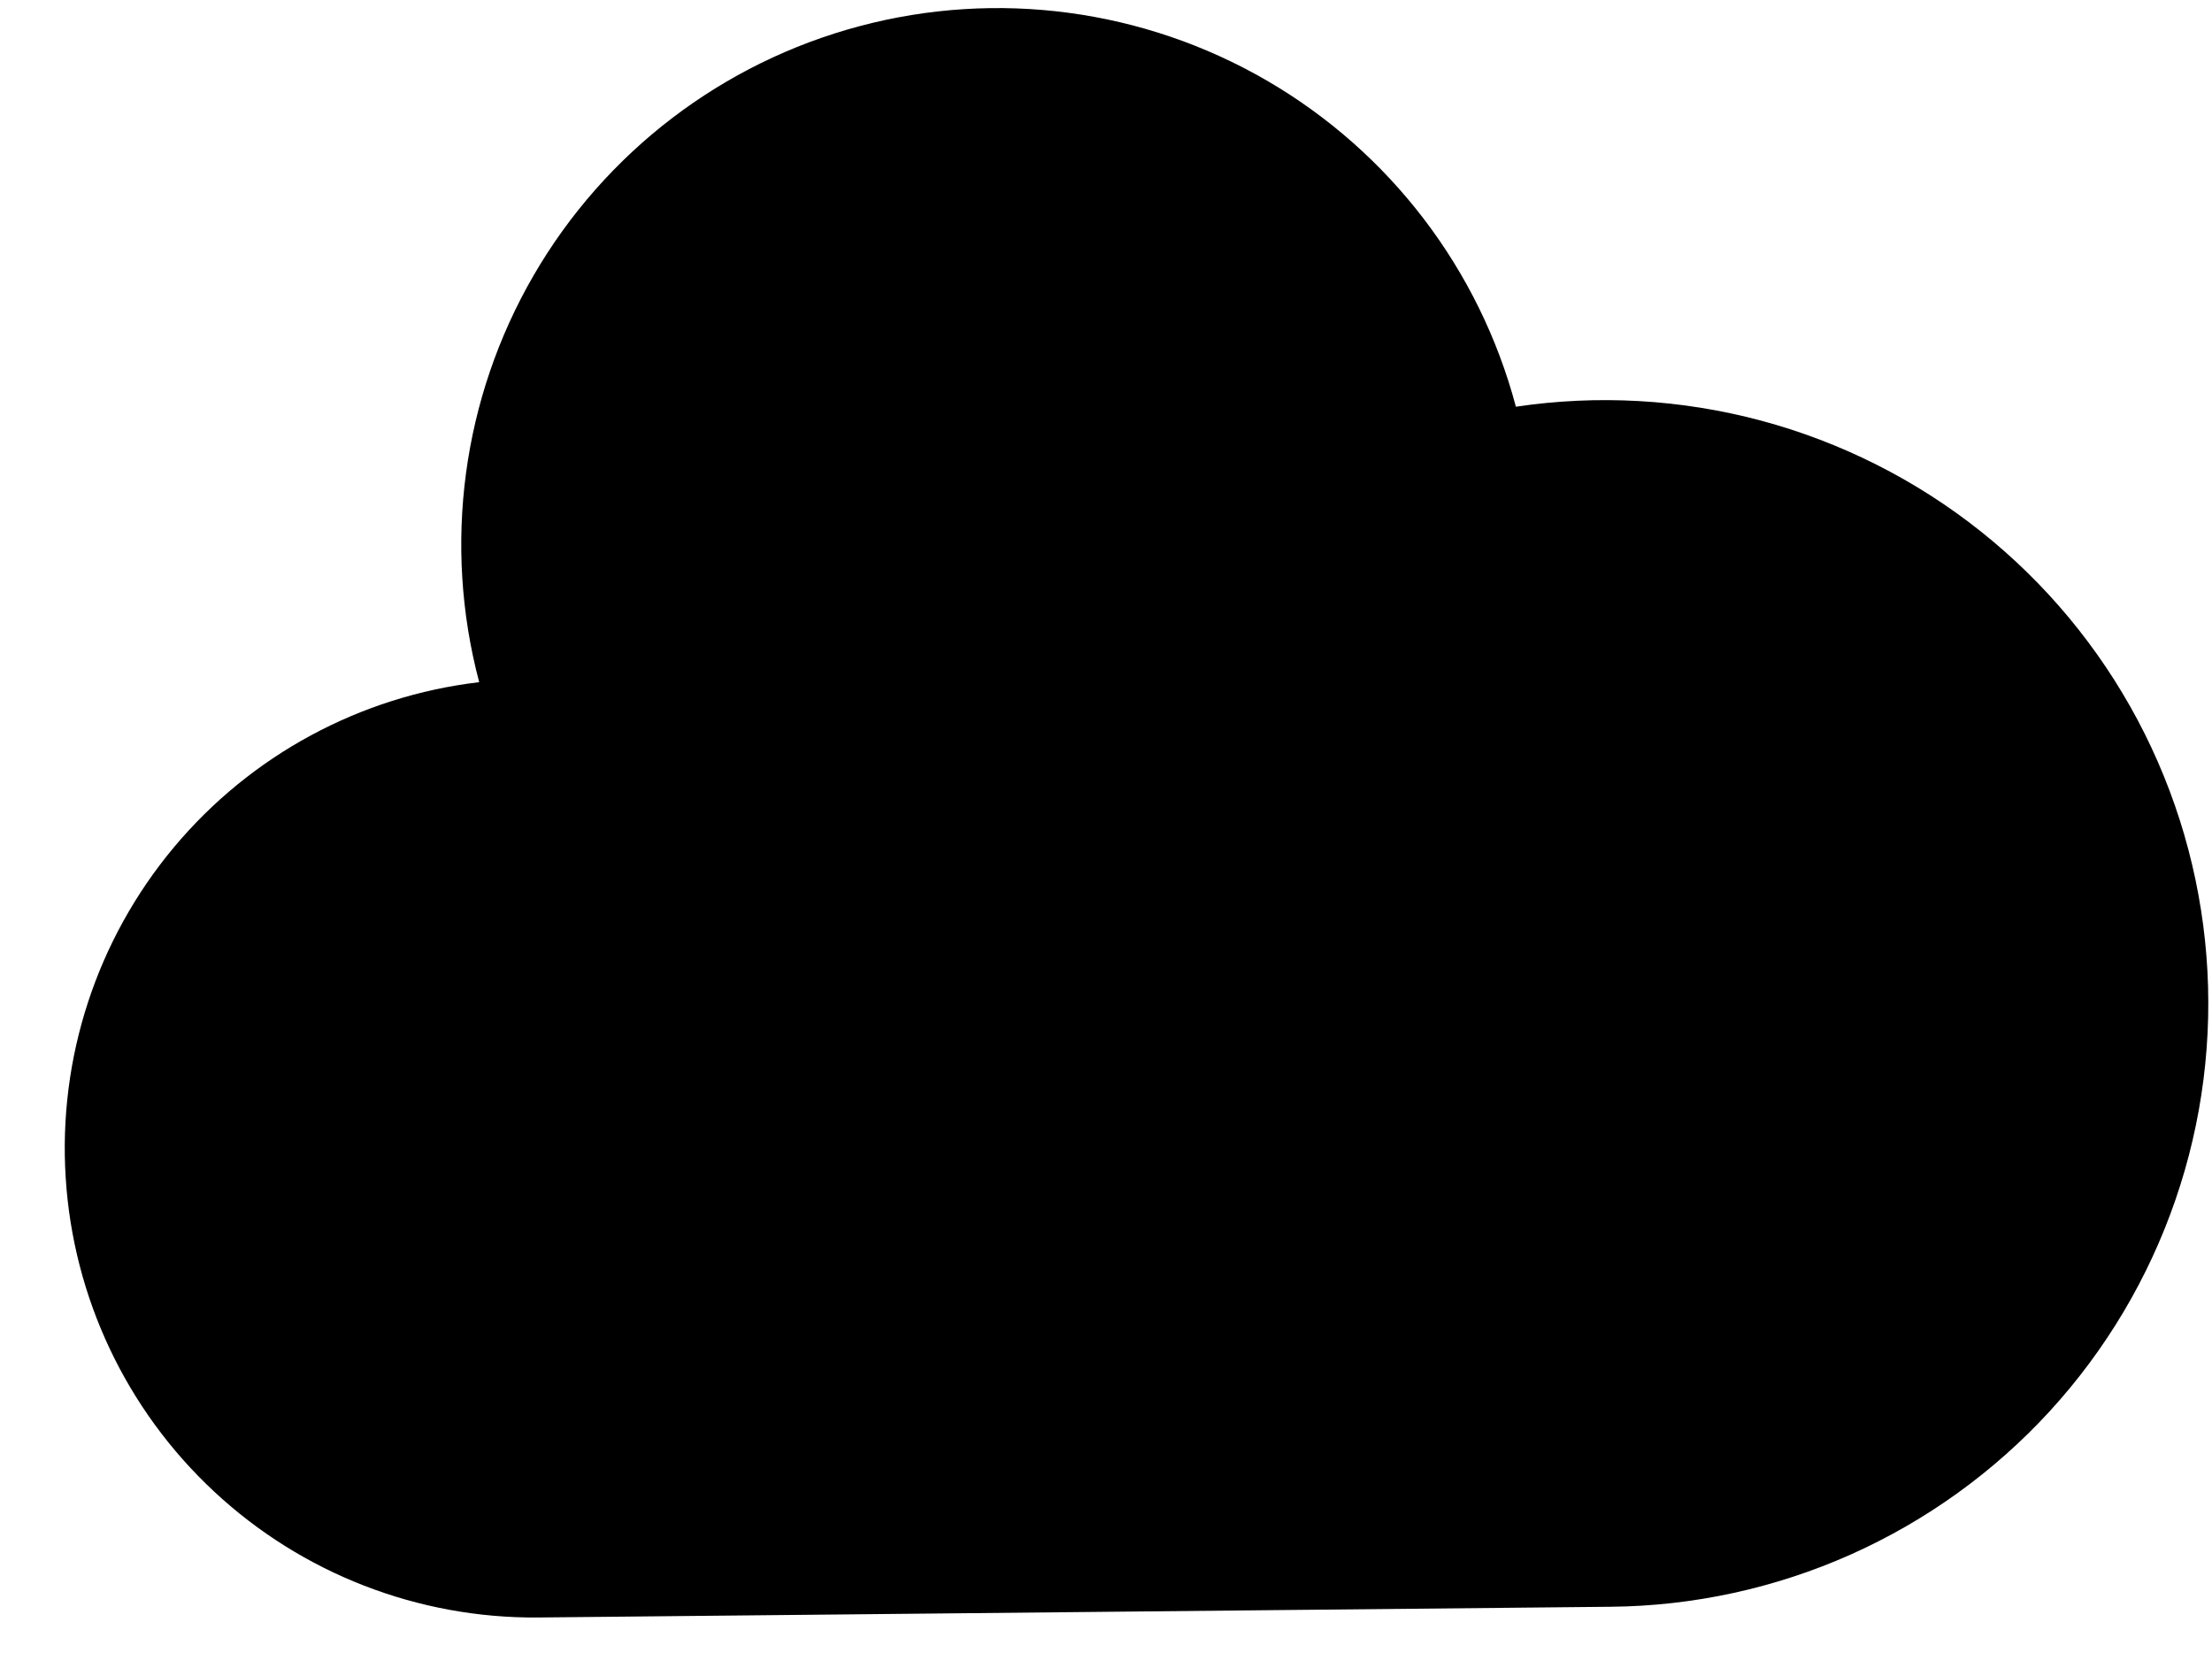 <svg width="33" height="25" viewBox="0 0 33 25" fill="none" xmlns="http://www.w3.org/2000/svg">
<path d="M8.027 24.128C6.236 24.143 4.507 23.472 3.196 22.251C1.885 21.031 1.092 19.355 0.98 17.567C0.867 15.78 1.444 14.017 2.592 12.642C3.74 11.267 5.371 10.385 7.149 10.176C6.605 8.125 6.897 5.942 7.962 4.106C9.027 2.271 10.777 0.933 12.828 0.389C14.879 -0.156 17.062 0.136 18.898 1.201C20.733 2.266 22.07 4.016 22.615 6.067C23.836 5.885 25.082 5.956 26.275 6.275C27.467 6.595 28.581 7.156 29.548 7.925C30.514 8.693 31.312 9.652 31.892 10.743C32.471 11.833 32.82 13.03 32.917 14.261C33.014 15.492 32.857 16.73 32.455 17.897C32.053 19.065 31.416 20.137 30.582 21.048C29.748 21.958 28.735 22.687 27.608 23.19C26.48 23.692 25.261 23.957 24.026 23.968L8.027 24.128Z" fill="currentColor"/>
</svg>
